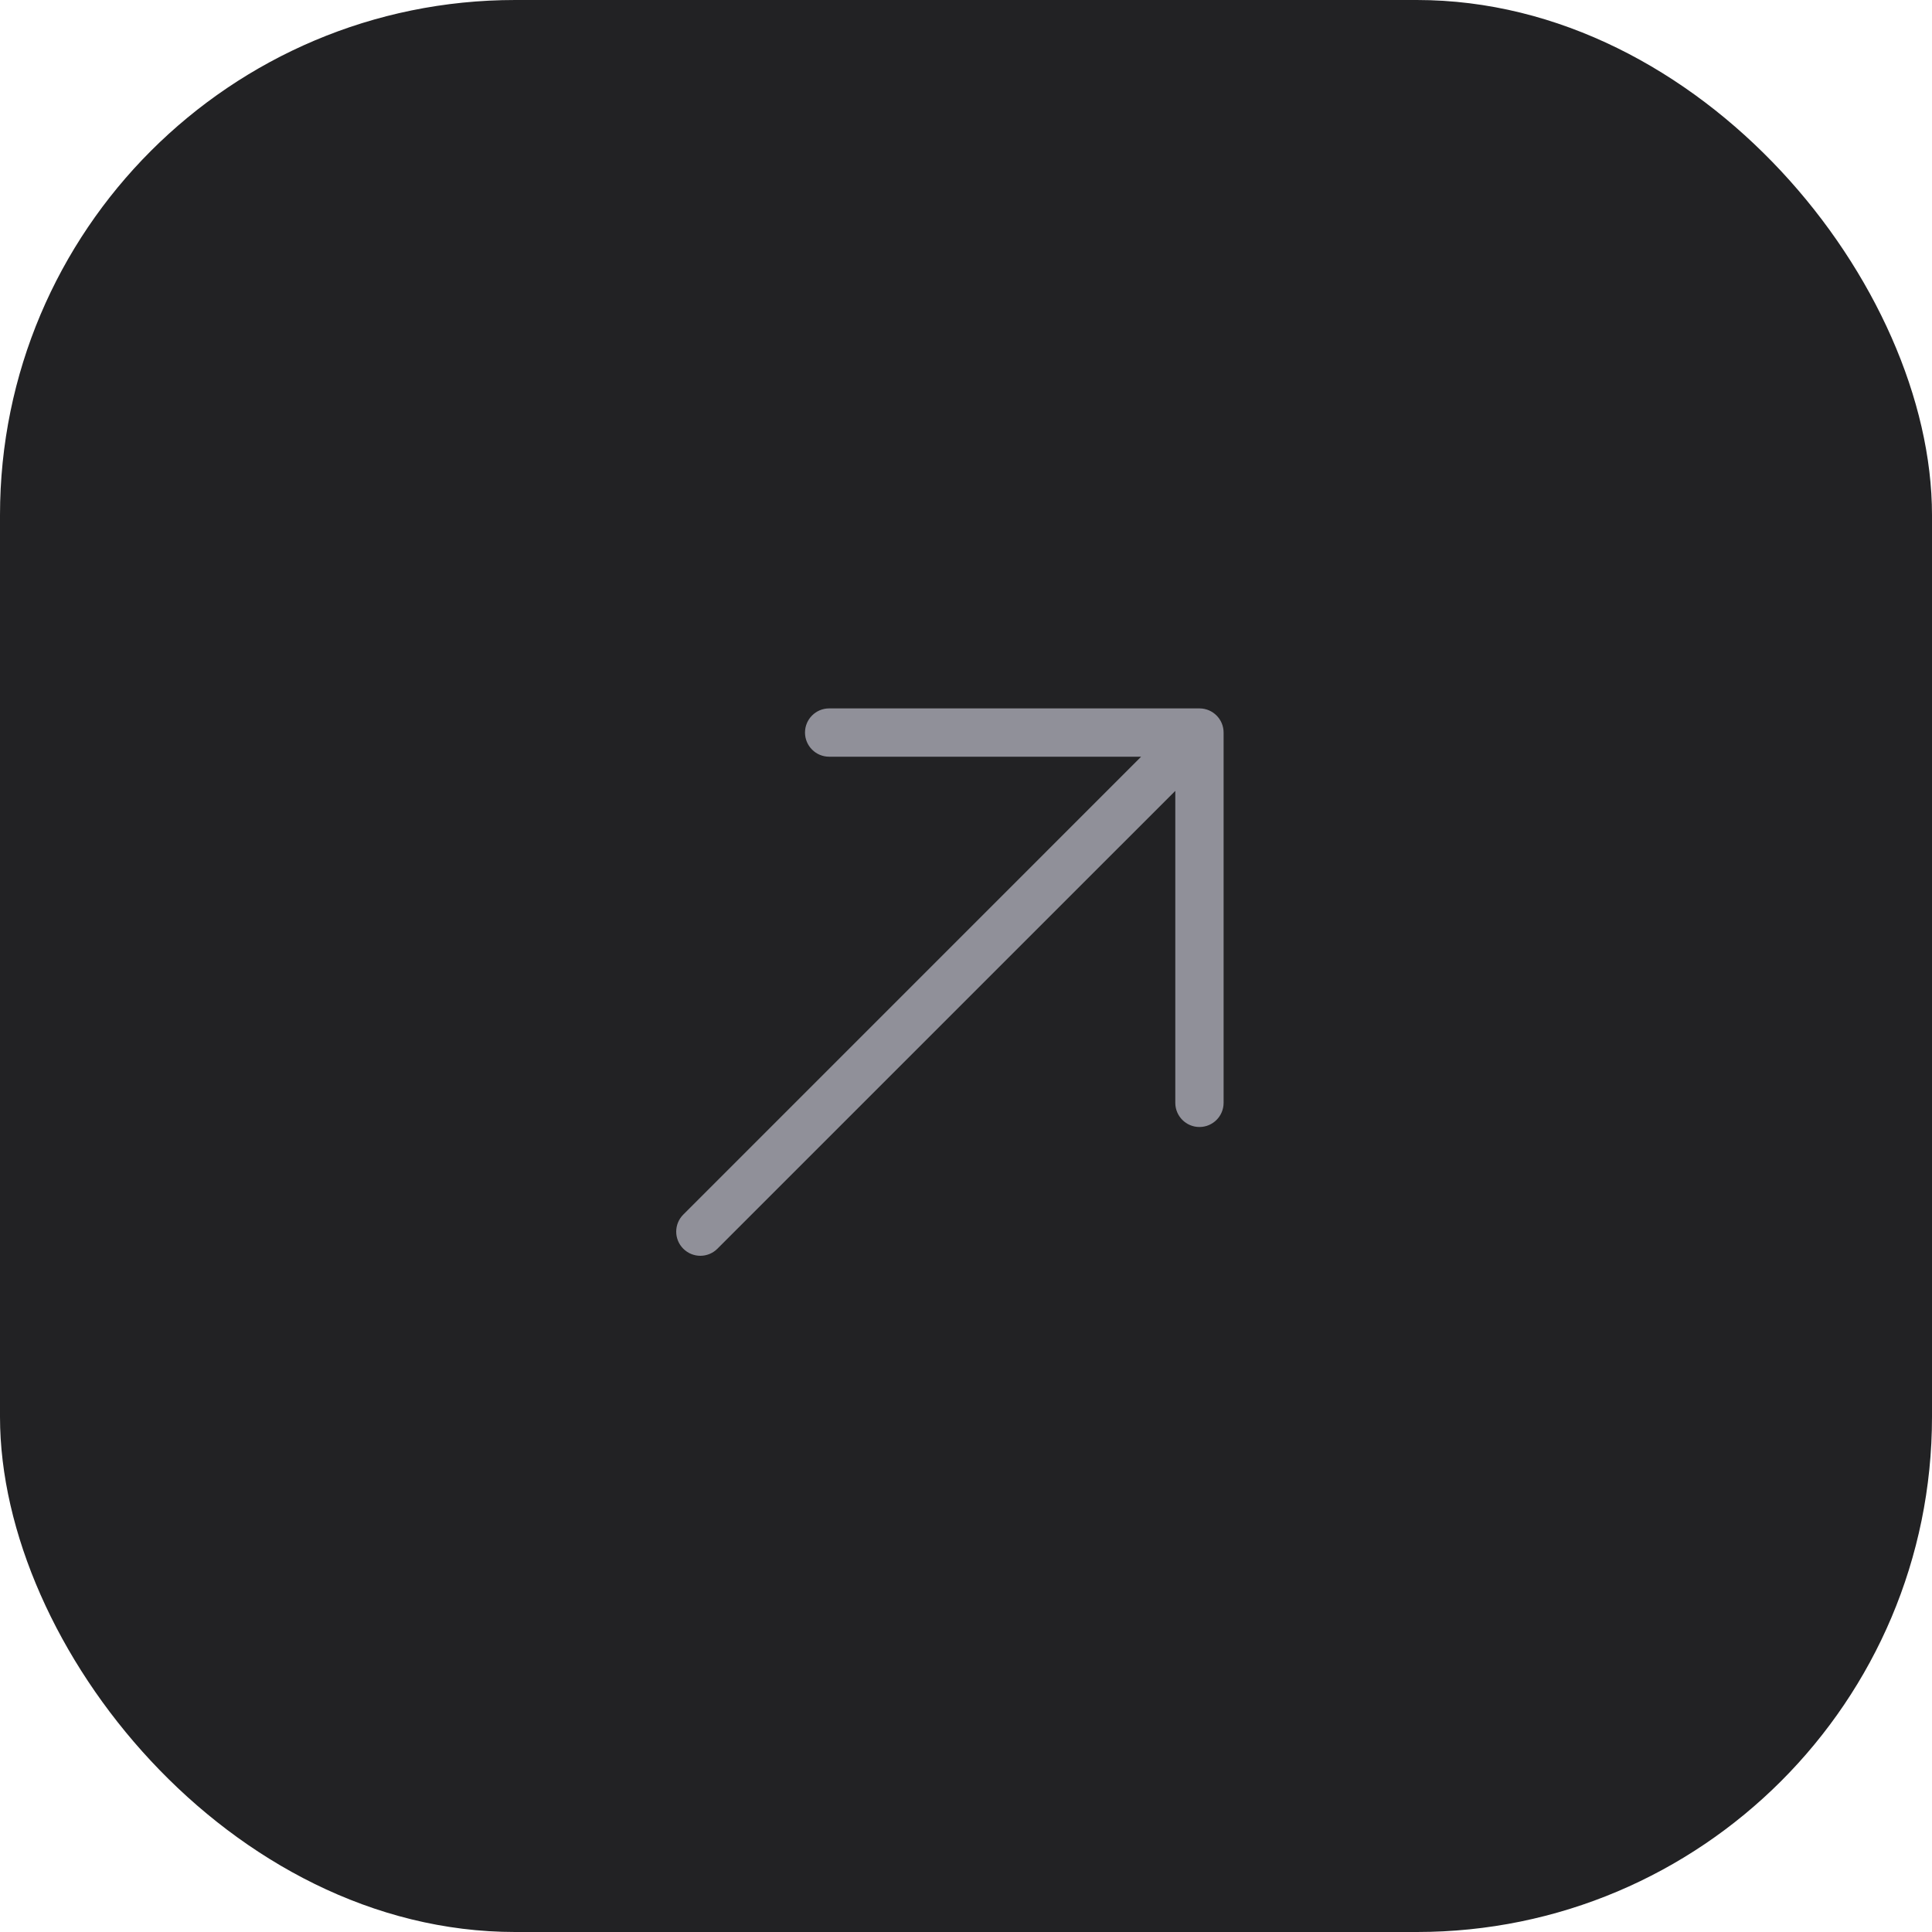 <svg width="60" height="60" viewBox="0 0 60 60" fill="none" xmlns="http://www.w3.org/2000/svg">
<rect width="60" height="60" rx="16" fill="#222224"/>
<path fill-rule="evenodd" clip-rule="evenodd" d="M25.75 23.5C25.336 23.5 25 23.164 25 22.75C25 22.336 25.336 22 25.75 22H37.25C37.664 22 38 22.336 38 22.75V34.25C38 34.664 37.664 35 37.25 35C36.836 35 36.5 34.664 36.5 34.25V24.561L22.28 38.78C21.987 39.073 21.513 39.073 21.22 38.78C20.927 38.487 20.927 38.013 21.22 37.72L35.439 23.5H25.75Z" fill="#909099"/>
</svg>
